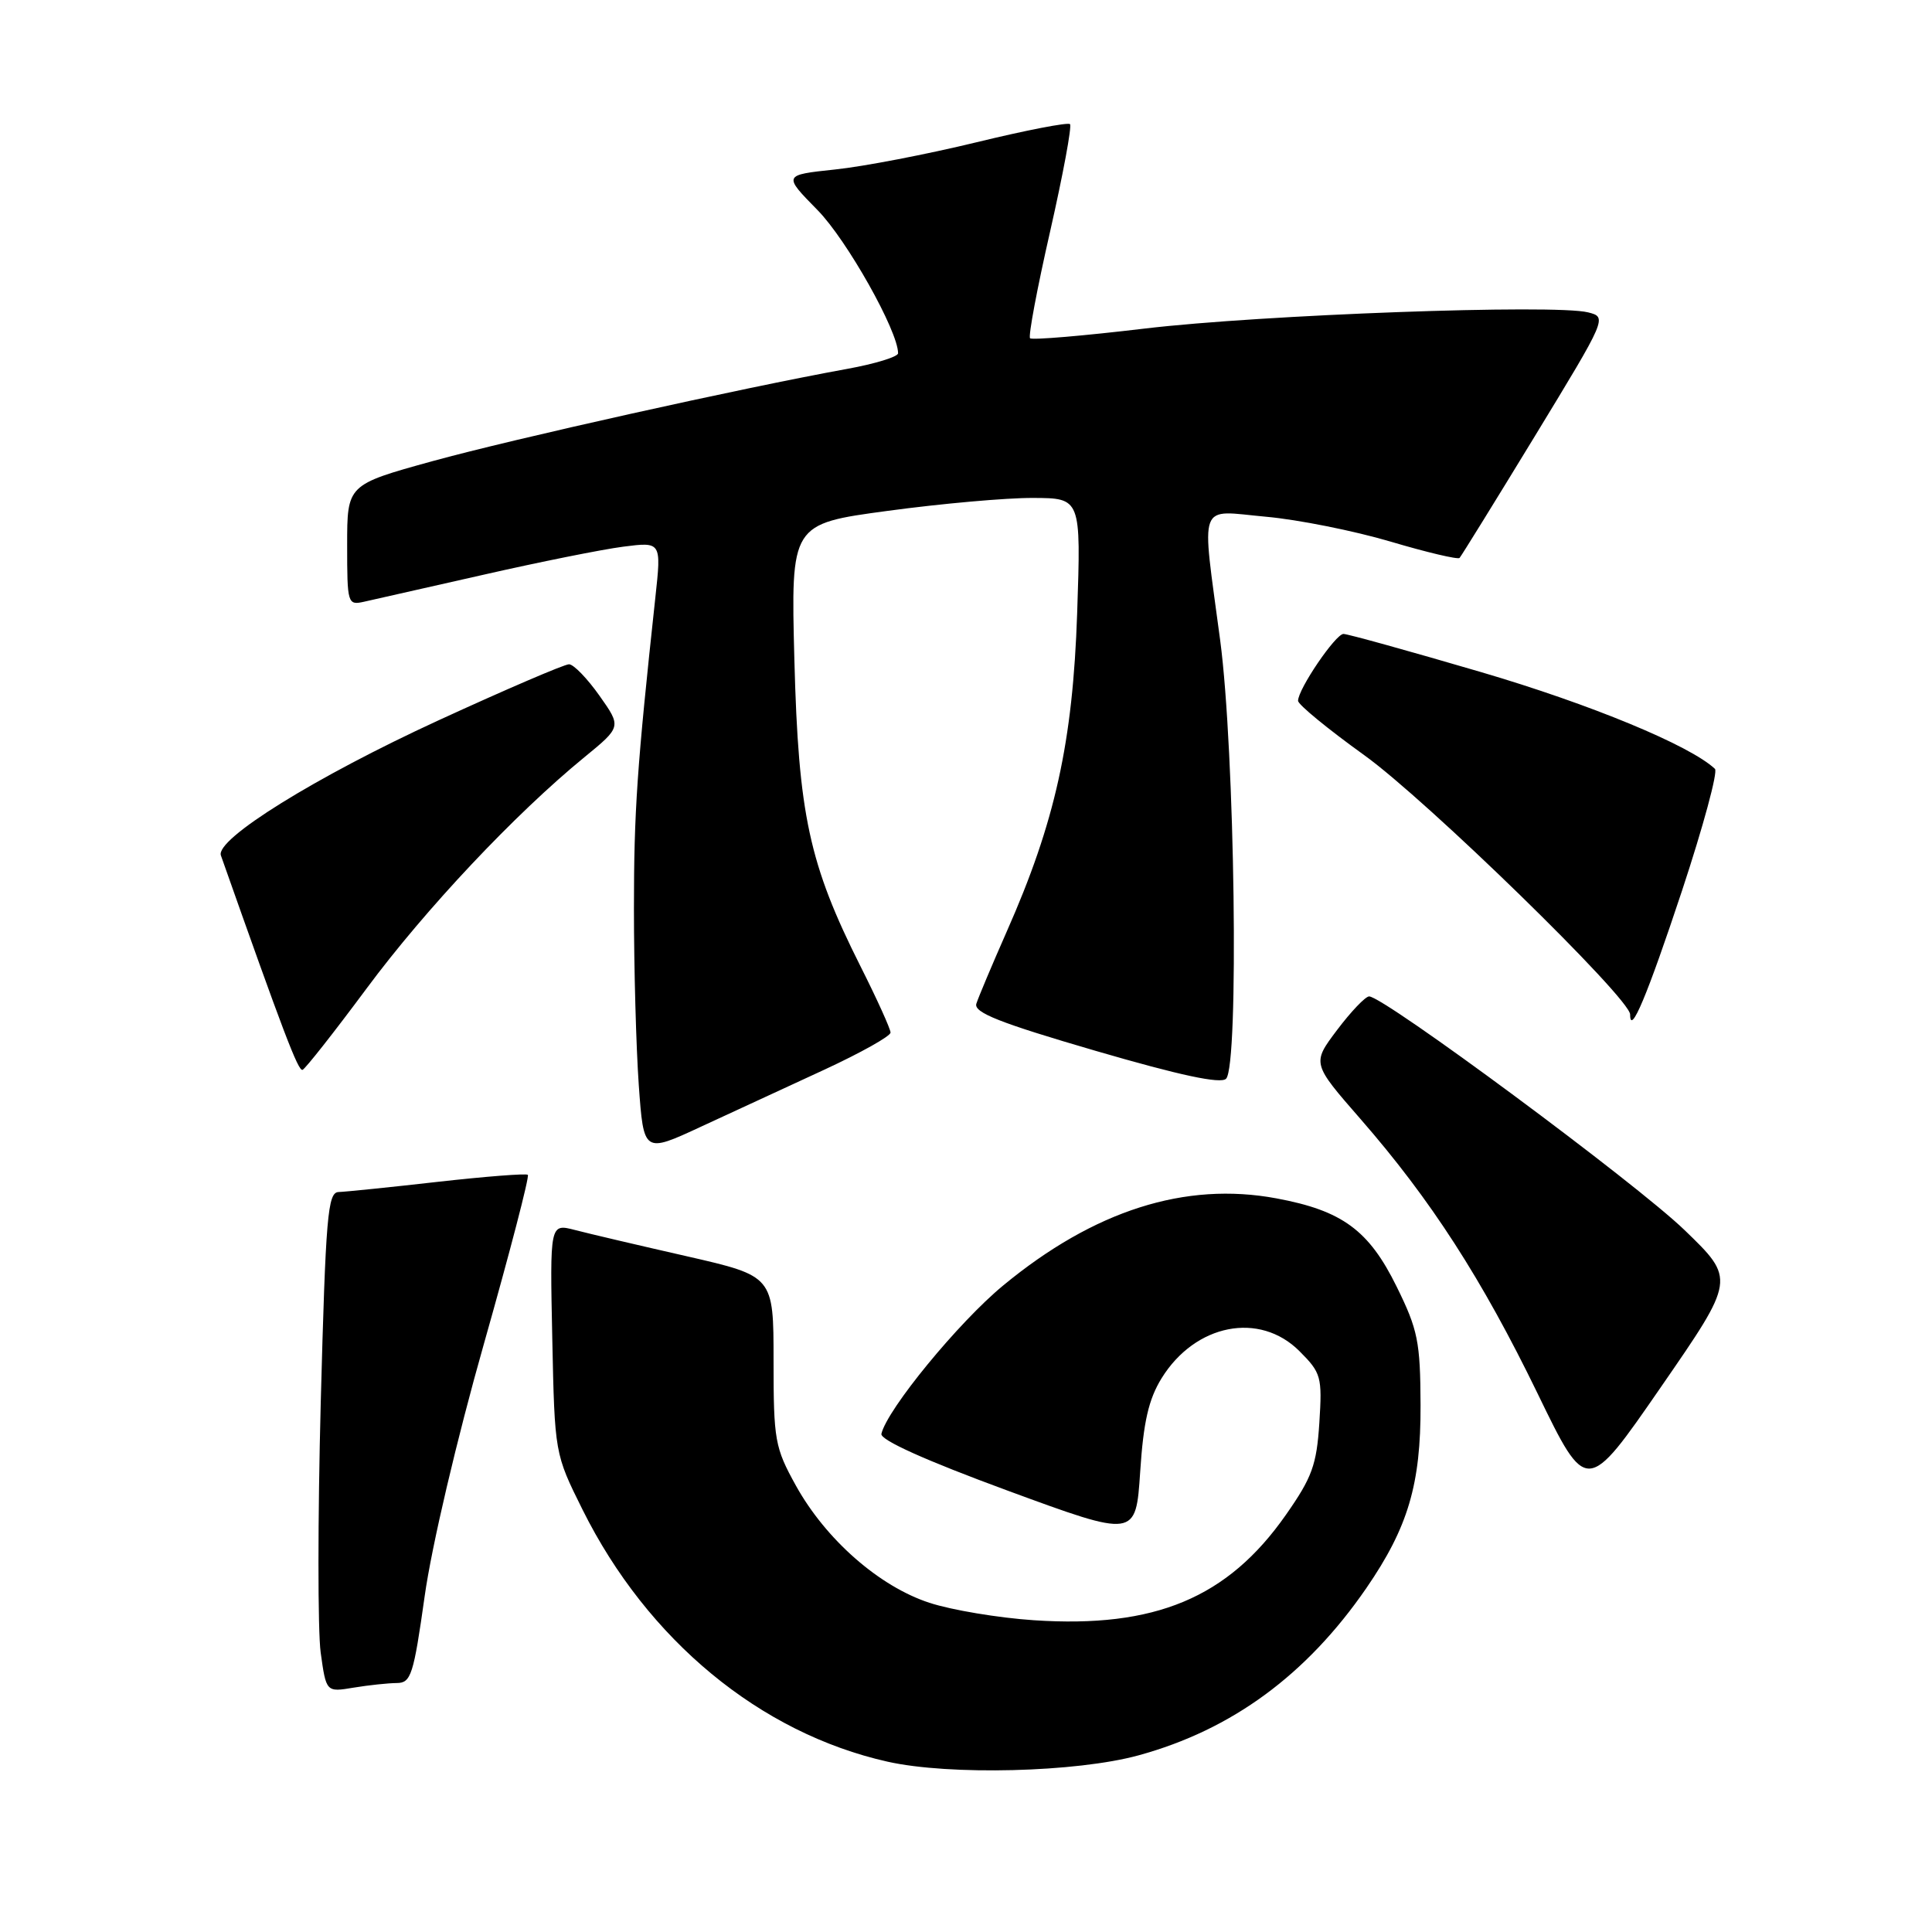 <?xml version="1.0" encoding="UTF-8" standalone="no"?>
<!DOCTYPE svg PUBLIC "-//W3C//DTD SVG 1.1//EN" "http://www.w3.org/Graphics/SVG/1.1/DTD/svg11.dtd" >
<svg xmlns="http://www.w3.org/2000/svg" xmlns:xlink="http://www.w3.org/1999/xlink" version="1.1" viewBox="0 0 256 256">
 <g >
 <path fill="currentColor"
d=" M 150.87 232.59 C 163.24 229.20 173.13 221.93 181.05 210.43 C 186.58 202.38 188.27 196.68 188.23 186.17 C 188.20 177.78 187.88 176.20 185.06 170.48 C 181.38 163.00 177.85 160.41 169.13 158.79 C 157.05 156.54 144.97 160.39 132.93 170.33 C 127.02 175.20 117.55 186.74 116.79 189.99 C 116.61 190.80 122.63 193.51 133.50 197.51 C 150.50 203.76 150.50 203.76 151.08 195.03 C 151.51 188.40 152.20 185.41 153.92 182.62 C 158.38 175.42 166.90 173.74 172.19 179.04 C 175.06 181.91 175.21 182.42 174.82 188.53 C 174.46 194.12 173.86 195.77 170.37 200.75 C 162.68 211.73 153.05 215.76 137.00 214.69 C 132.32 214.38 126.09 213.34 123.16 212.38 C 116.50 210.21 109.42 203.99 105.46 196.85 C 102.67 191.81 102.50 190.84 102.50 180.29 C 102.50 169.09 102.50 169.09 91.00 166.46 C 84.67 165.02 78.01 163.46 76.18 162.98 C 72.86 162.12 72.86 162.12 73.18 177.37 C 73.50 192.62 73.50 192.62 77.20 200.06 C 85.80 217.32 100.70 229.63 117.60 233.43 C 125.81 235.27 142.64 234.85 150.87 232.59 Z  M 52.58 223.01 C 54.46 223.00 54.80 221.95 56.27 211.51 C 57.19 204.91 60.55 190.63 64.13 178.03 C 67.56 165.93 70.18 155.87 69.94 155.67 C 69.70 155.47 64.33 155.89 58.00 156.60 C 51.67 157.32 45.77 157.92 44.87 157.95 C 43.42 157.99 43.16 161.09 42.50 185.85 C 42.10 201.17 42.10 216.07 42.49 218.96 C 43.22 224.23 43.22 224.23 46.86 223.62 C 48.86 223.29 51.43 223.02 52.58 223.01 Z  M 223.22 163.00 C 216.79 156.78 183.29 131.97 181.41 132.03 C 180.91 132.05 179.00 134.05 177.17 136.48 C 173.84 140.90 173.84 140.90 180.27 148.27 C 189.59 158.96 196.36 169.45 203.74 184.65 C 210.24 198.05 210.24 198.05 220.09 183.78 C 229.95 169.50 229.95 169.50 223.22 163.00 Z  M 109.25 141.73 C 114.06 139.50 118.00 137.30 118.00 136.82 C 118.00 136.34 116.21 132.39 114.02 128.04 C 107.21 114.49 105.80 107.98 105.26 87.46 C 104.79 69.42 104.79 69.42 117.64 67.69 C 124.72 66.73 133.37 65.96 136.87 65.98 C 143.24 66.00 143.24 66.00 142.73 81.25 C 142.15 98.37 139.81 108.96 133.37 123.50 C 131.43 127.90 129.63 132.18 129.37 133.00 C 129.01 134.17 132.48 135.54 145.17 139.24 C 156.39 142.51 161.75 143.65 162.46 142.94 C 164.19 141.21 163.63 99.51 161.68 84.84 C 159.18 66.03 158.59 67.64 167.75 68.47 C 172.01 68.85 179.43 70.34 184.24 71.76 C 189.05 73.19 193.17 74.16 193.40 73.93 C 193.62 73.69 198.12 66.42 203.39 57.77 C 212.93 42.10 212.97 42.03 210.43 41.39 C 206.01 40.28 167.13 41.70 151.73 43.53 C 143.60 44.50 136.75 45.08 136.49 44.82 C 136.23 44.57 137.43 38.19 139.15 30.65 C 140.86 23.11 142.05 16.72 141.78 16.45 C 141.51 16.18 135.94 17.26 129.40 18.85 C 122.85 20.44 114.41 22.07 110.63 22.46 C 103.76 23.19 103.76 23.19 108.33 27.84 C 112.21 31.79 119.00 43.86 119.00 46.81 C 119.00 47.27 115.96 48.21 112.25 48.88 C 98.21 51.43 68.07 58.14 57.25 61.12 C 46.00 64.23 46.00 64.23 46.00 72.23 C 46.00 80.01 46.06 80.22 48.25 79.73 C 49.49 79.46 56.58 77.85 64.00 76.17 C 71.42 74.48 79.78 72.80 82.57 72.44 C 87.64 71.79 87.64 71.79 86.84 79.15 C 84.40 101.70 84.00 107.48 84.00 120.45 C 84.00 128.28 84.29 138.77 84.64 143.76 C 85.29 152.82 85.29 152.82 92.89 149.29 C 97.08 147.36 104.44 143.95 109.25 141.73 Z  M 48.56 131.00 C 56.38 120.45 68.26 107.84 77.43 100.34 C 82.35 96.31 82.35 96.31 79.43 92.18 C 77.82 89.90 76.01 88.03 75.40 88.02 C 74.80 88.01 67.00 91.36 58.08 95.46 C 41.80 102.95 28.51 111.20 29.27 113.35 C 37.54 136.77 39.52 141.99 40.09 141.76 C 40.46 141.62 44.27 136.78 48.56 131.00 Z  M 222.87 118.04 C 225.68 109.54 227.65 102.27 227.24 101.88 C 223.96 98.78 210.76 93.32 196.26 89.06 C 186.78 86.28 178.57 84.00 178.02 84.00 C 176.97 84.00 172.00 91.31 172.00 92.86 C 172.00 93.36 175.94 96.59 180.75 100.05 C 189.01 105.97 216.00 132.29 216.00 134.42 C 216.00 137.33 218.27 131.91 222.87 118.04 Z "/>
</g>
</svg>